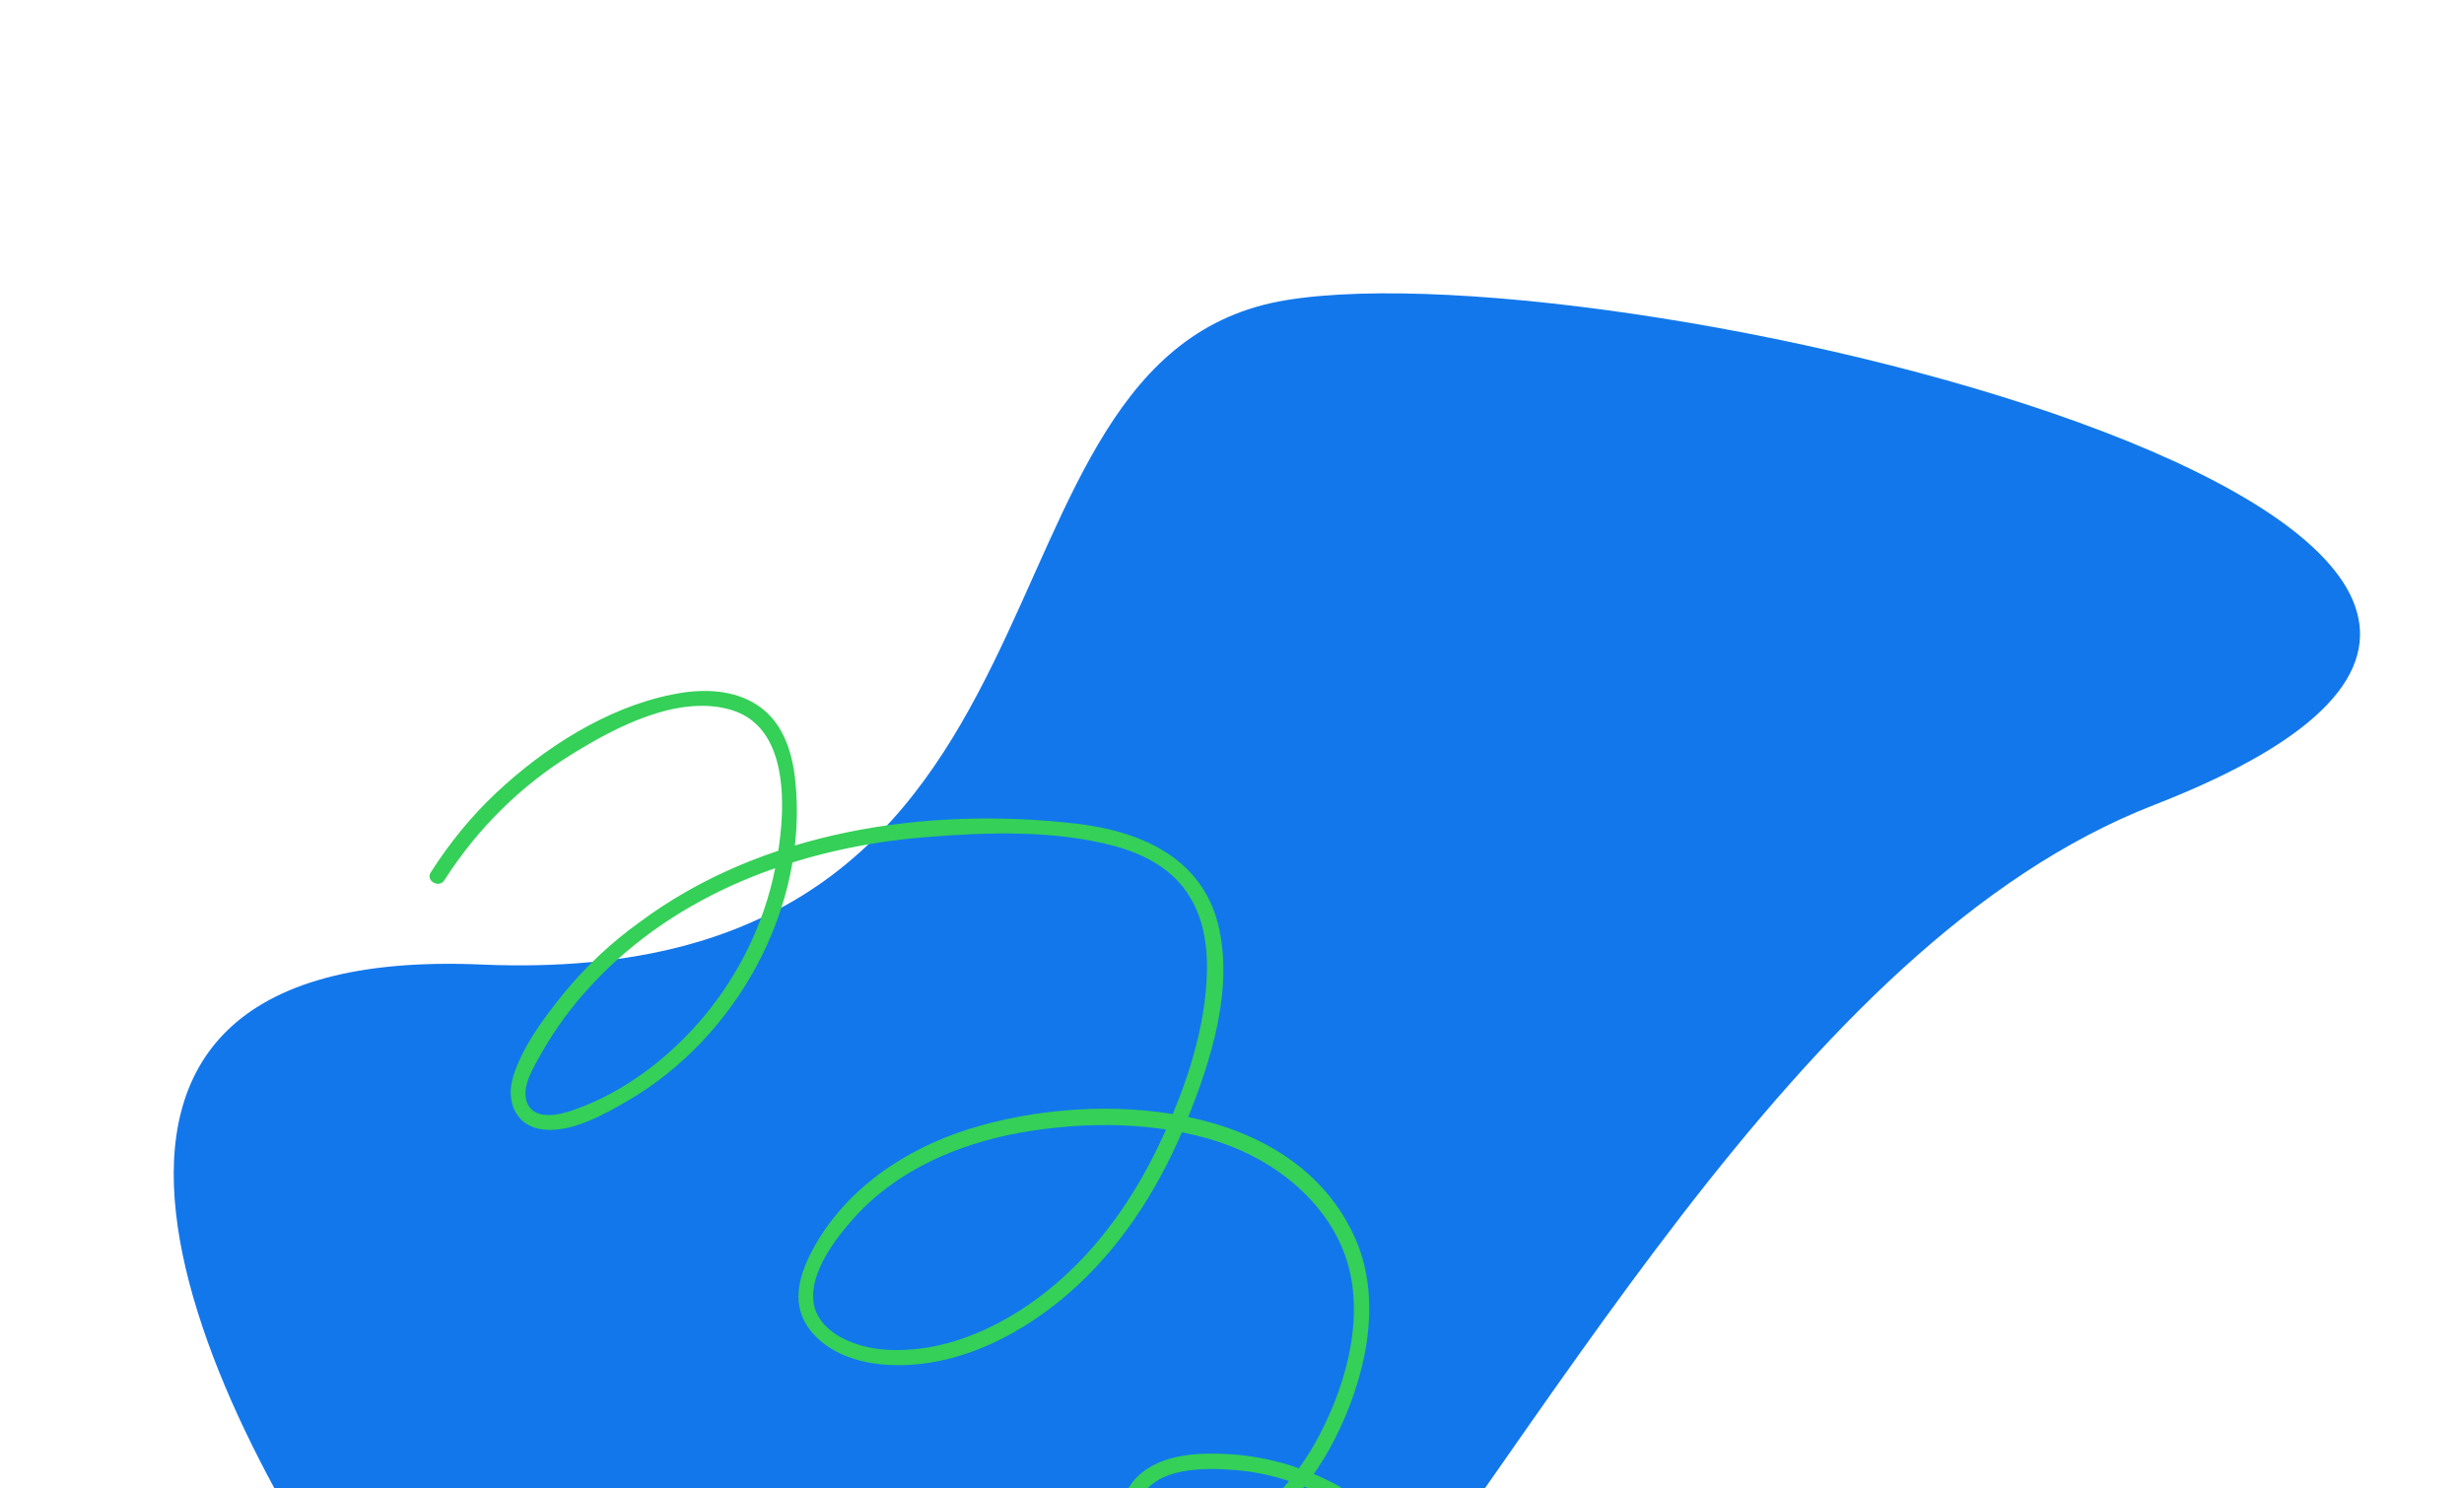 <svg width="763" height="461" viewBox="0 0 763 461" fill="none" xmlns="http://www.w3.org/2000/svg">
<path d="M149.019 298.725C-7.283 292.003 63.447 438.988 118.35 513.321C354.661 865.195 444.5 335.815 667 249.315C879.122 166.85 503.177 75.735 398.228 92.965C293.278 110.196 344.395 307.128 149.019 298.725Z" fill="#1277eb"/>
<path d="M137.59 272.642C147.669 256.83 161.182 243.339 177.242 233.498C190.755 225.095 210.47 214.811 226.863 220.008C245.581 225.979 243.145 253.623 240.043 268.882C236.721 285.689 228.967 301.612 218.002 314.771C207.369 327.487 193.192 338.433 177.353 343.852C172.923 345.4 165.059 347.169 163.065 341.087C161.514 336.222 165.391 330.362 167.606 326.27C171.926 318.641 177.132 311.564 183.113 305.151C209.806 276.291 248.24 262.358 286.784 259.262C305.835 257.714 326.99 257.051 345.487 262.137C354.681 264.68 363.32 269.324 368.415 277.728C373.178 285.468 374.174 294.867 373.621 303.824C372.624 321.405 366.2 339.318 358.668 355.02C351.025 370.942 340.725 385.759 327.212 397.37C312.592 409.975 293.098 419.595 273.382 417.936C264.965 417.273 253.113 412.85 251.895 403.119C250.787 394.052 258.651 383.658 264.411 377.245C277.702 362.428 296.531 354.356 315.804 350.818C335.851 347.279 358.003 347.279 377.497 353.693C395.219 359.553 411.722 372.712 417.26 391.067C422.688 409.312 416.263 430.874 407.181 447.017C399.317 460.95 385.25 476.099 368.415 478.089C360.44 478.974 347.813 474.993 352.908 464.488C357.893 454.205 372.956 454.537 382.703 455.311C393.114 456.195 403.194 459.402 412.387 464.488C415.045 465.926 417.482 461.834 414.824 460.397C404.634 454.758 393.447 451.33 381.817 450.445C372.07 449.782 359.886 450.003 352.355 457.19C346.595 462.719 344.934 472.118 351.025 478.089C356.342 483.286 364.981 483.728 371.848 482.291C390.456 478.531 405.077 461.834 413.273 445.801C422.688 427.335 428.336 403.562 419.808 383.88C400.868 340.534 339.506 337.328 300.297 349.601C280.25 355.794 261.42 368.51 251.452 387.418C247.132 395.6 244.806 404.667 251.23 412.408C256.879 419.263 265.961 422.138 274.49 422.691C296.642 424.129 318.13 412.629 333.858 397.922C349.032 383.769 359.997 365.745 367.64 346.727C375.061 328.371 382.149 306.035 377.165 286.132C371.848 265.233 352.576 257.272 332.972 255.06C286.784 249.753 235.835 257.382 197.954 285.689C189.315 291.882 181.562 299.18 174.806 307.362C168.603 314.992 161.957 323.838 158.967 333.236C156.53 340.866 159.521 348.827 168.16 349.823C177.021 350.818 186.878 345.289 194.299 340.977C228.192 321.294 250.455 280.935 246.246 241.57C245.249 232.171 242.037 222.662 233.398 217.686C225.755 213.263 216.341 213.374 207.923 215.143C187.765 219.234 168.492 231.619 153.65 245.551C145.897 252.849 139.141 261.142 133.381 270.209C131.72 272.752 135.929 275.185 137.59 272.642Z" fill="#34D058"/>
</svg>

